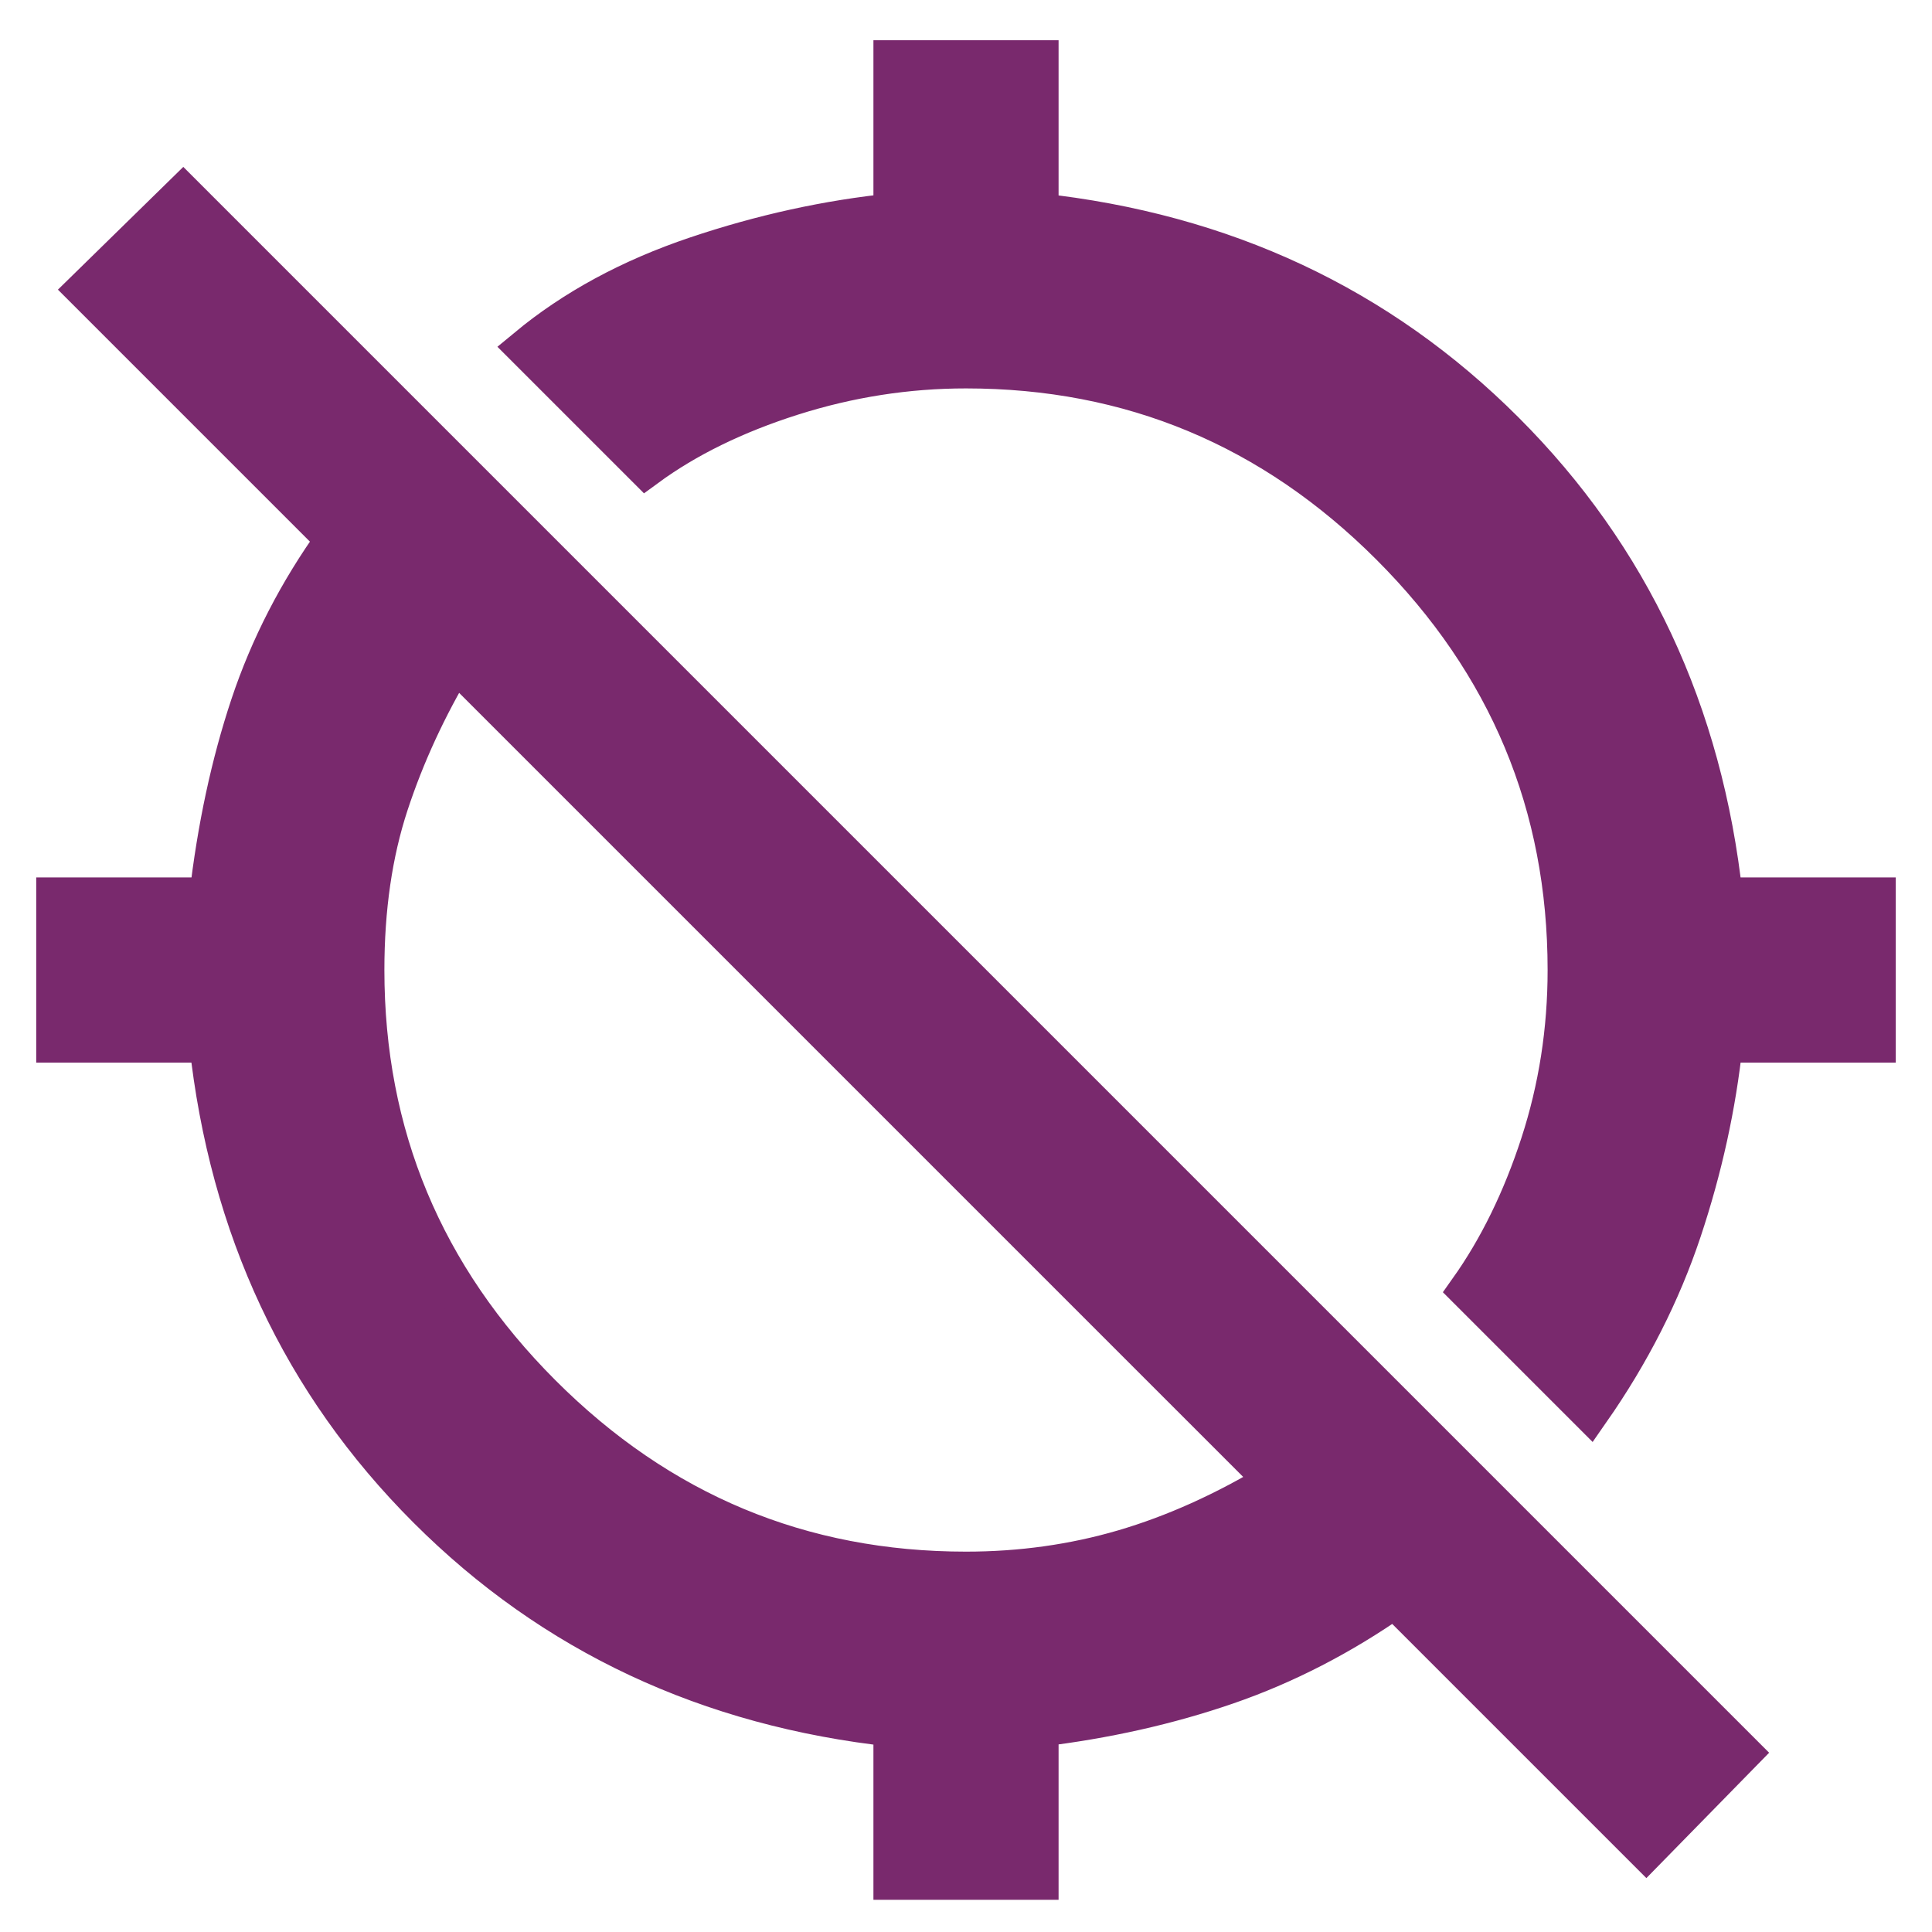 <svg xmlns="http://www.w3.org/2000/svg" height="48" width="48" stroke="#79296D" fill="#79296D"><path d="M39.5 35.05 36.5 32.05Q37.6 30.5 38.275 28.425Q38.95 26.35 38.95 24.1Q38.95 17.95 34.55 13.55Q30.15 9.15 24 9.15Q21.8 9.15 19.675 9.825Q17.55 10.5 16.05 11.6L13.1 8.65Q14.85 7.2 17.3 6.375Q19.75 5.55 22.2 5.3V1.5H25.8V5.3Q32.7 6.05 37.375 10.725Q42.05 15.4 42.8 22.3H46.6V25.9H42.8Q42.55 28.25 41.775 30.575Q41 32.9 39.5 35.05ZM22.2 46.7V42.9Q15.3 42.15 10.625 37.475Q5.95 32.8 5.2 25.9H1.4V22.3H5.2Q5.5 19.7 6.225 17.525Q6.95 15.35 8.35 13.4L2.15 7.2L4.55 4.85L43.25 43.55L40.9 45.95L34.65 39.7Q32.65 41.1 30.475 41.85Q28.3 42.6 25.8 42.9V46.7ZM24 39.05Q26.05 39.05 27.925 38.5Q29.8 37.95 31.7 36.8L11.3 16.4Q10.25 18.15 9.65 19.975Q9.05 21.8 9.05 24.1Q9.05 30.25 13.45 34.65Q17.85 39.05 24 39.05Z"/></svg>